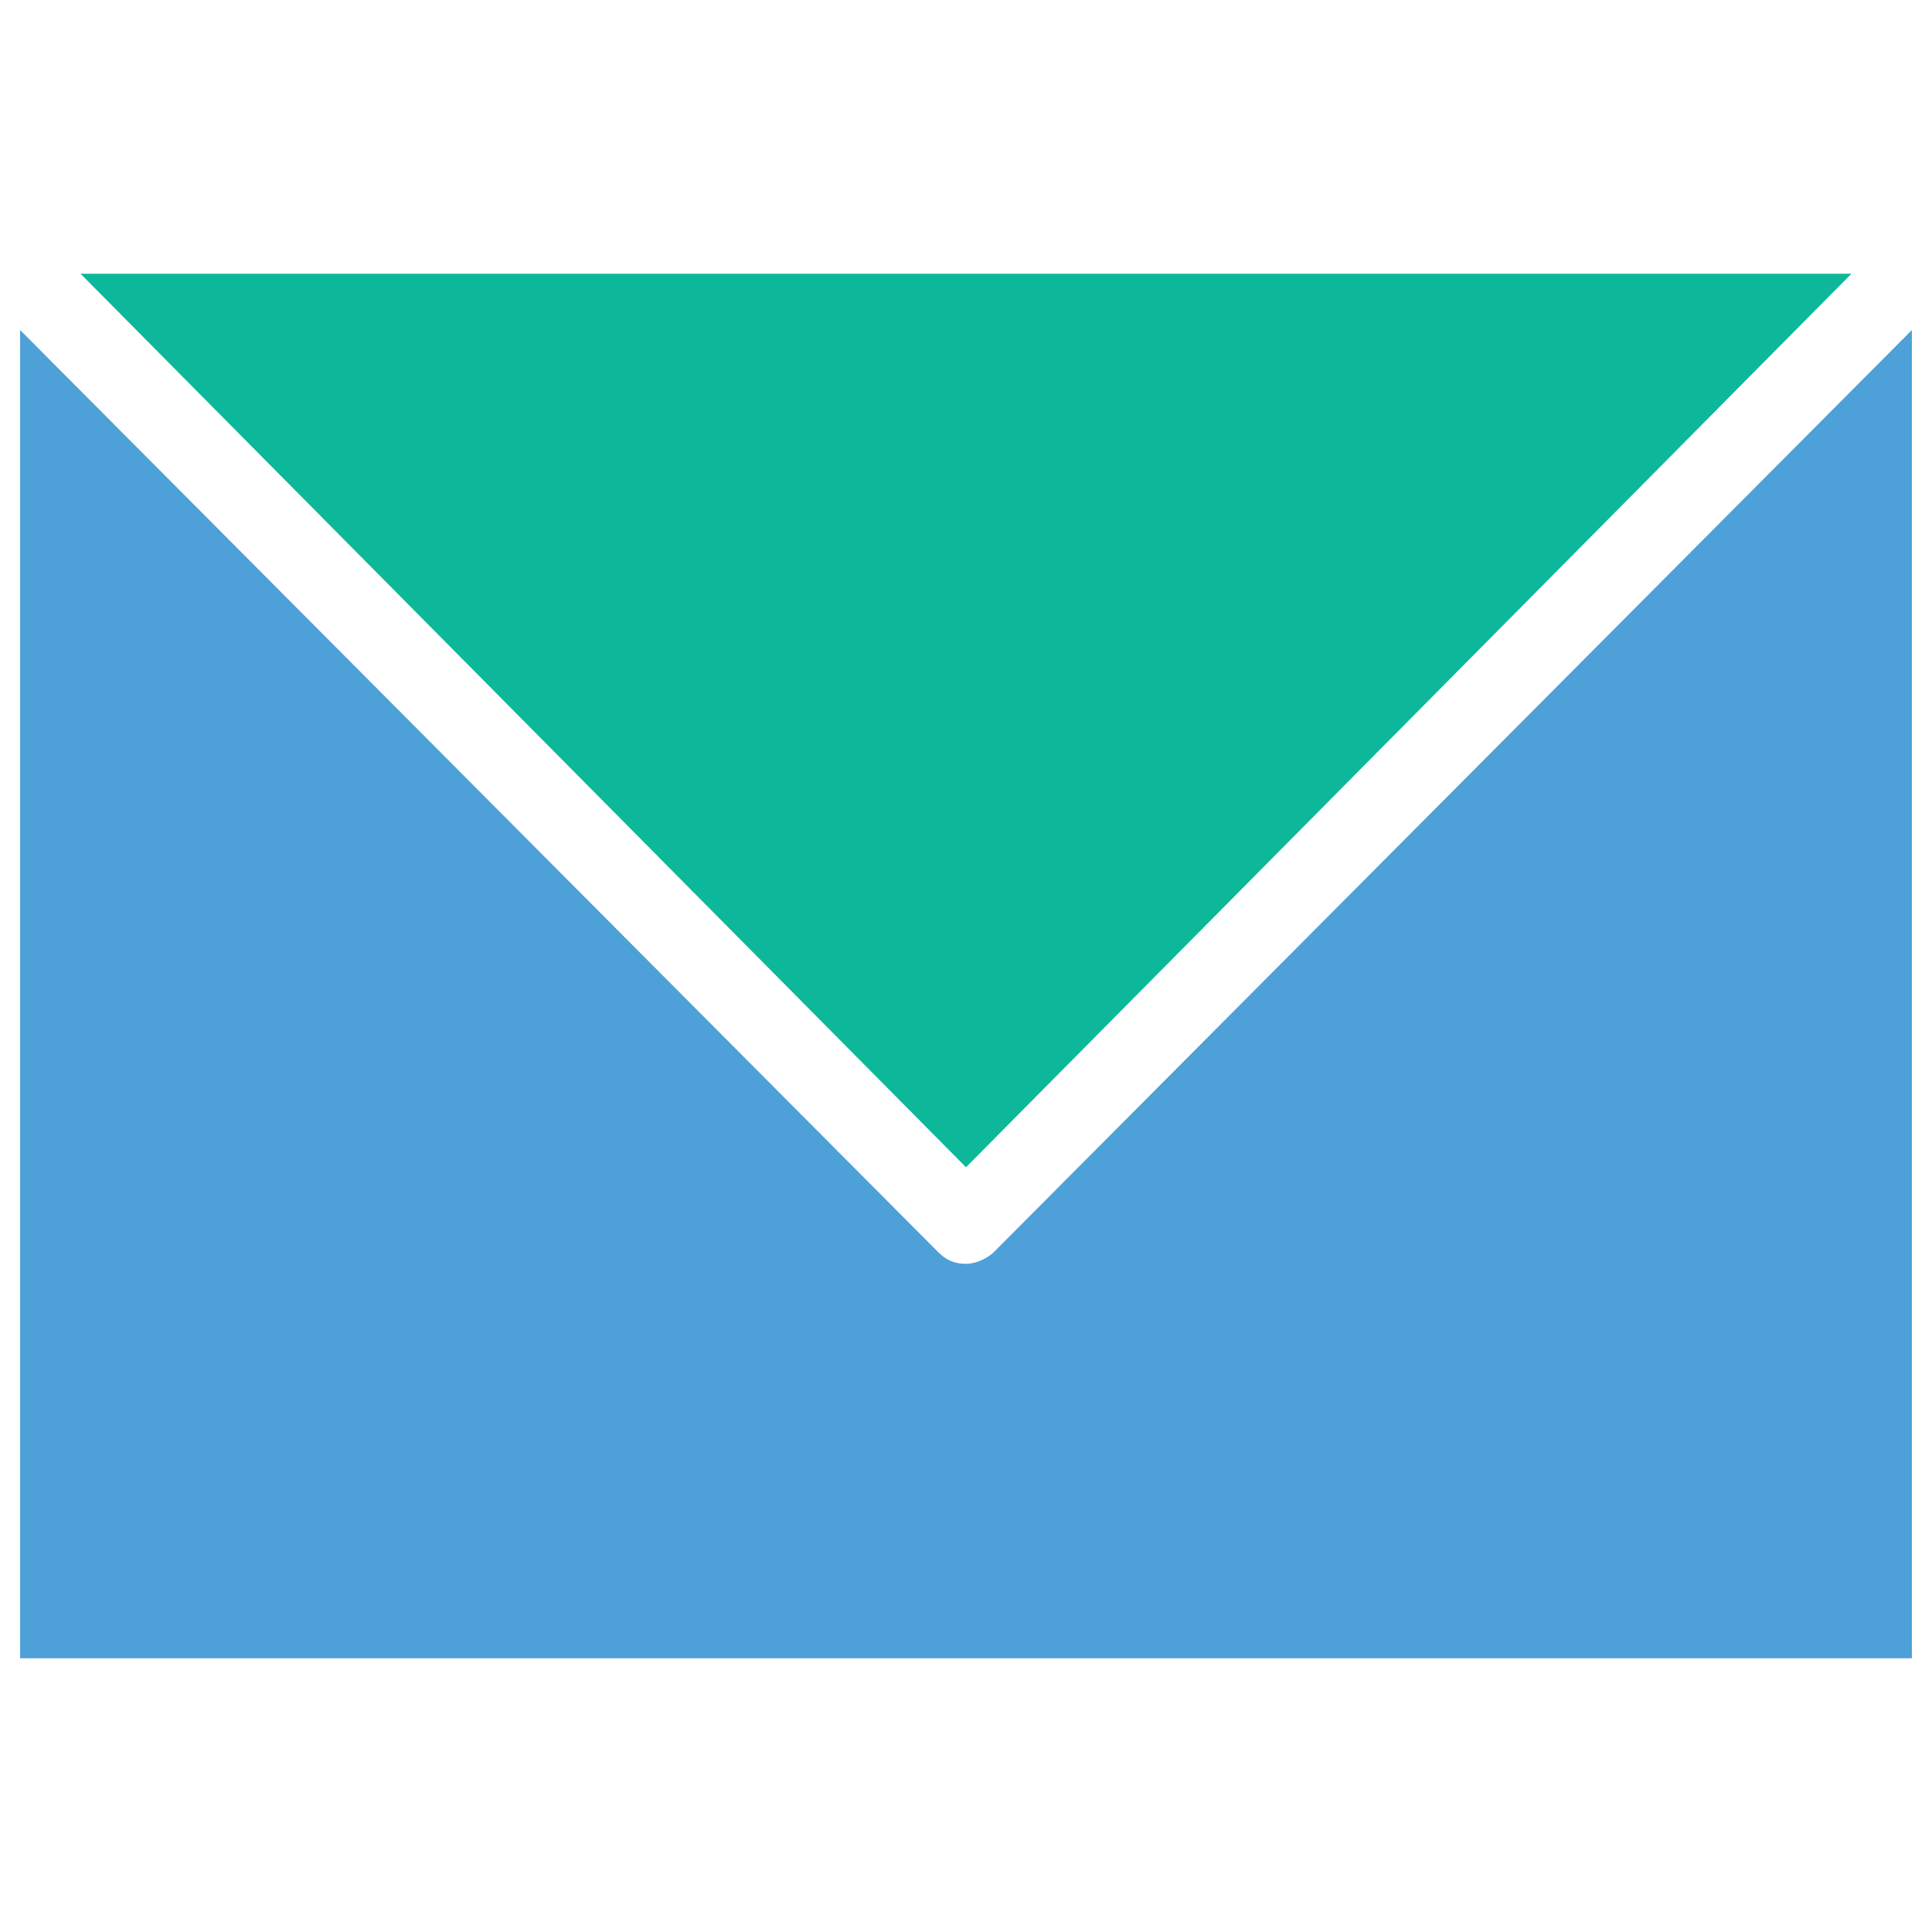 <?xml version="1.0" encoding="utf-8"?>
<!-- Generator: Adobe Illustrator 18.0.0, SVG Export Plug-In . SVG Version: 6.00 Build 0)  -->
<!DOCTYPE svg PUBLIC "-//W3C//DTD SVG 1.1//EN" "http://www.w3.org/Graphics/SVG/1.1/DTD/svg11.dtd">
<svg version="1.1" id="Layer_1" xmlns="http://www.w3.org/2000/svg" xmlns:xlink="http://www.w3.org/1999/xlink" x="0px" y="0px"
	 viewBox="0 0 48 48" enable-background="new 0 0 48 48" xml:space="preserve">
<g>
	<polygon fill="#0DB89A" points="46,6.8 2,6.8 24,29 	"/>
	<path fill="#4DA0D8" d="M24.7,31.1c-0.2,0.2-0.5,0.3-0.7,0.3c-0.3,0-0.5-0.1-0.7-0.3L0.5,8.2v33h47v-33L24.7,31.1z"/>
</g>
</svg>
